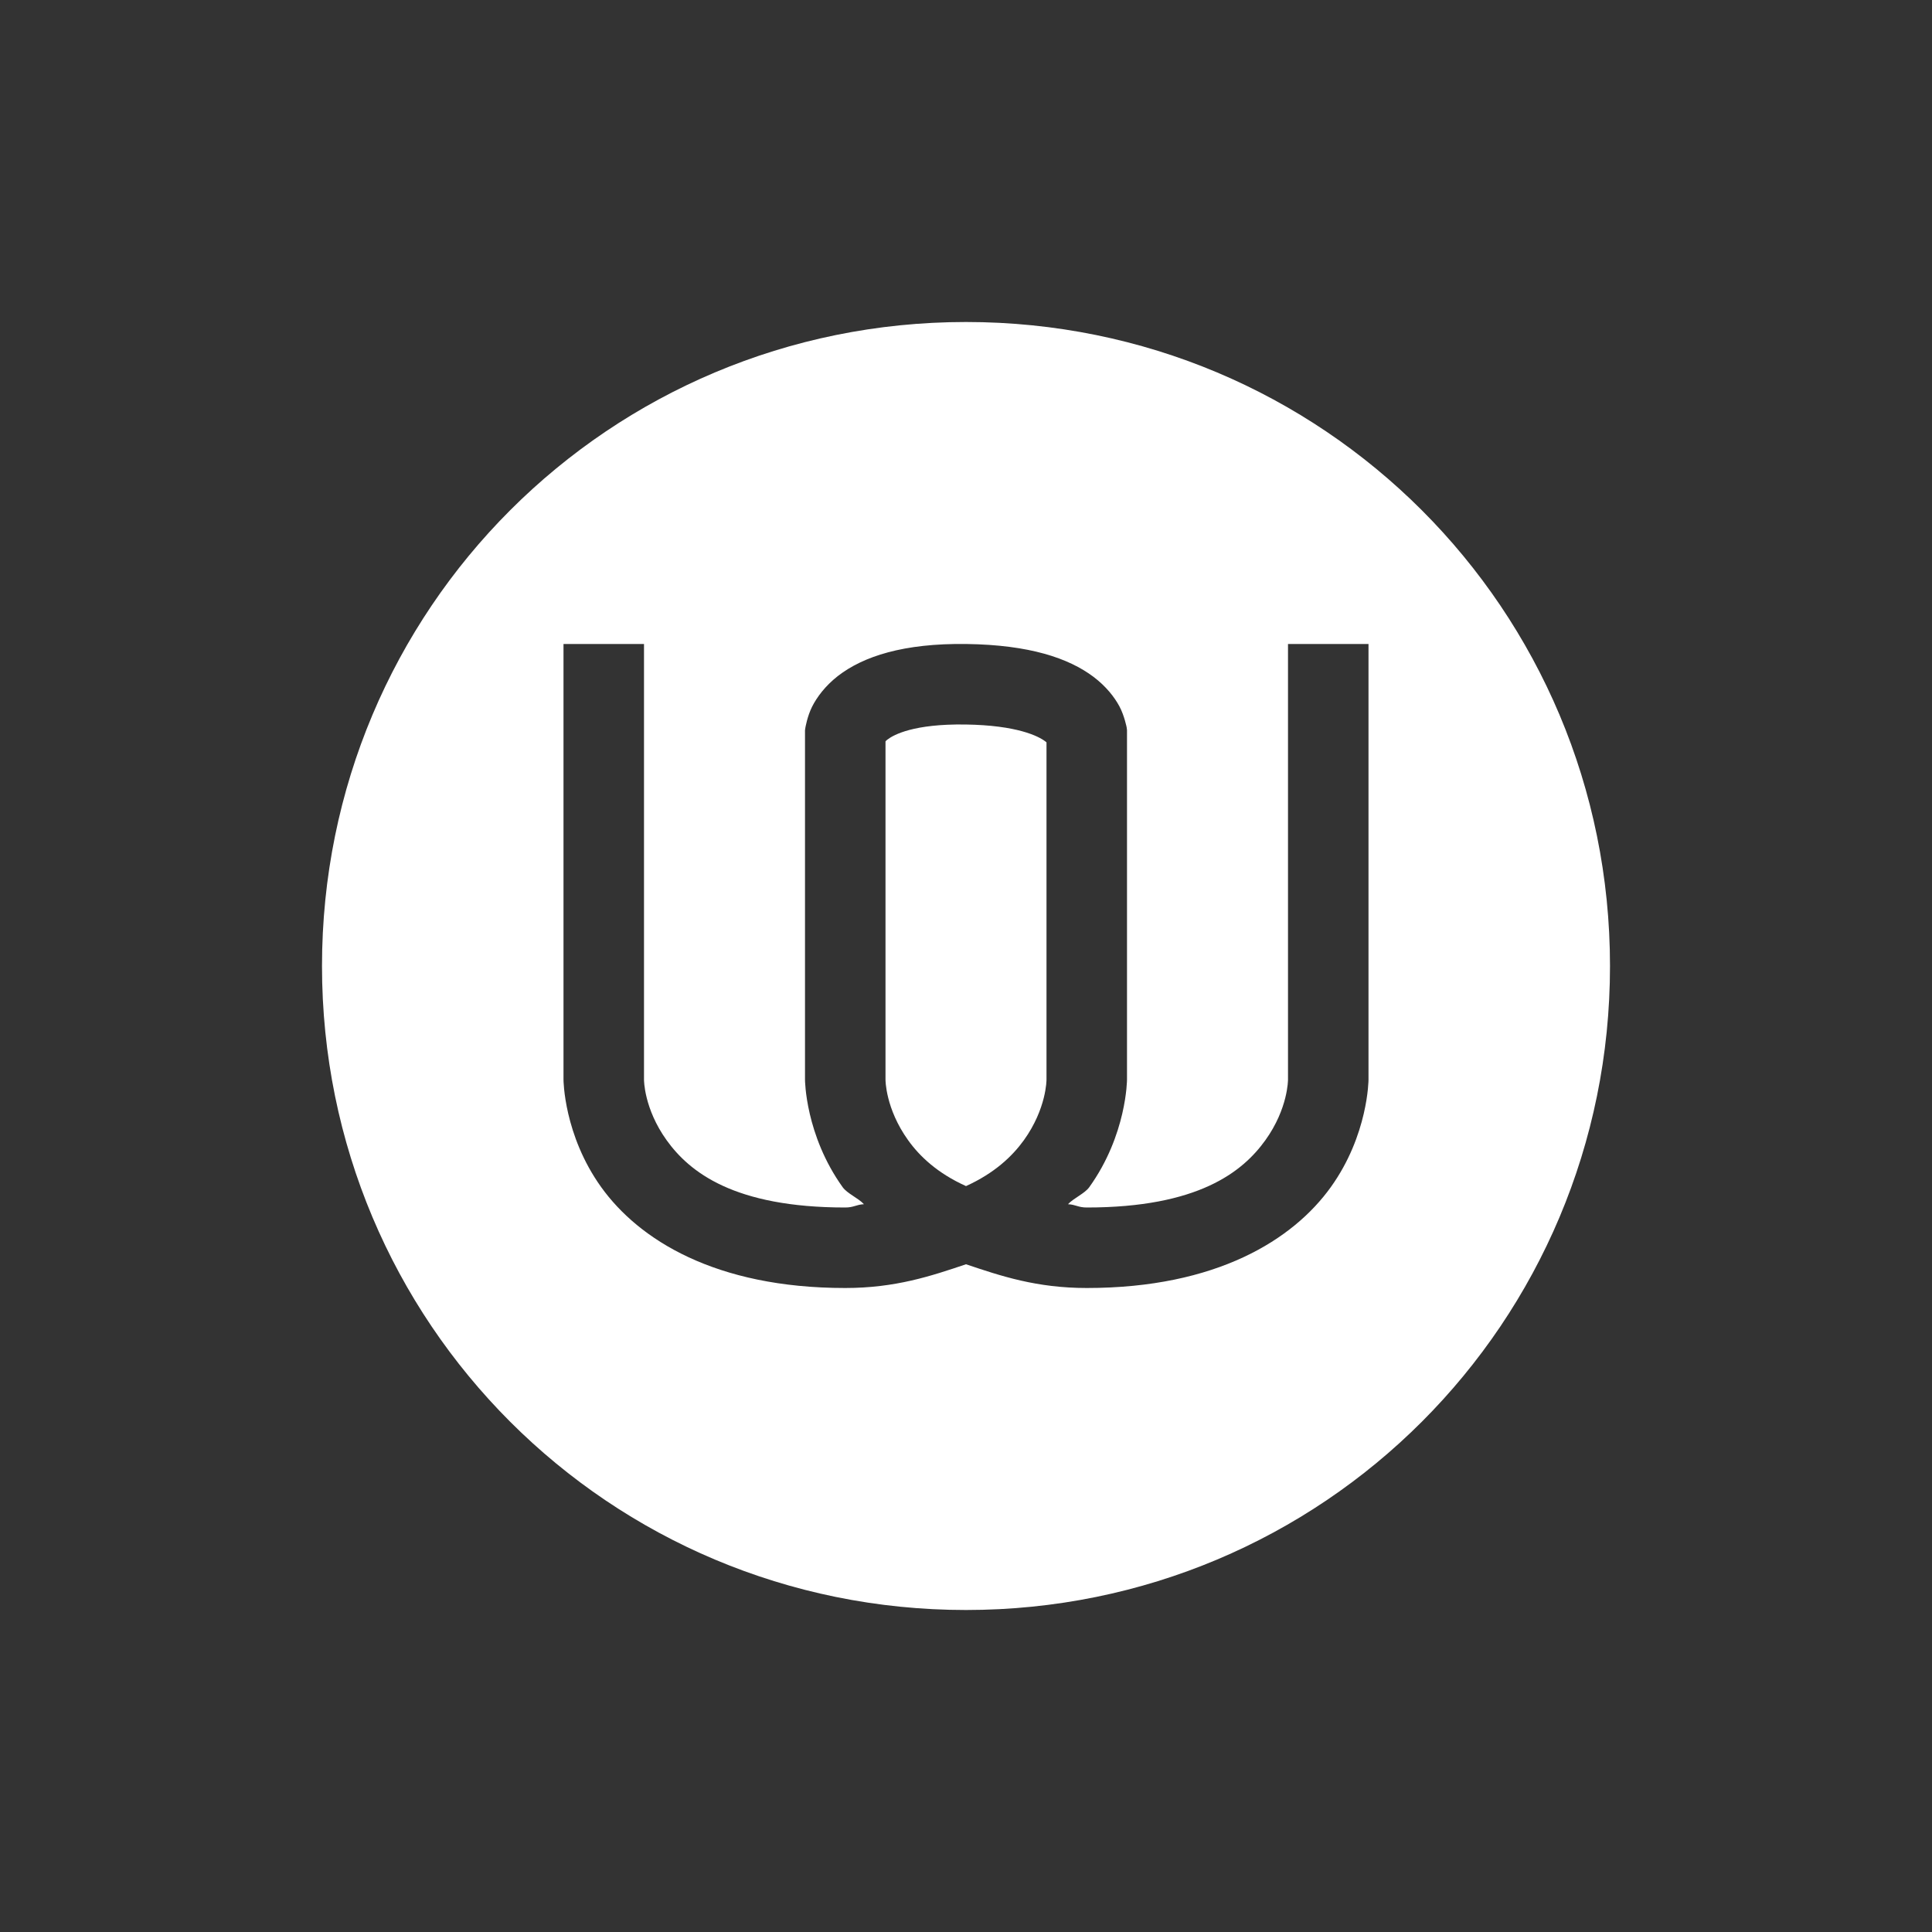 <?xml version="1.0" encoding="UTF-8" standalone="no"?>
<svg xmlns:dc="http://purl.org/dc/elements/1.1/" xmlns:cc="http://creativecommons.org/ns#" xmlns:rdf="http://www.w3.org/1999/02/22-rdf-syntax-ns#" xmlns:svg="http://www.w3.org/2000/svg" xmlns="http://www.w3.org/2000/svg" version="1.0" width="24" height="24" id="svg2817">
    <rect width="100%" height="100%" fill="#333333" stroke="none"/>
    <path id="rect4203-6-2" d="m 12,4 c -4.432,0 -8,3.568 -8,8 0,4.432 3.568,8 8,8 4.432,0 8,-3.568 8,-8 0,-4.432 -3.568,-8 -8,-8 z m -5,4 1,0 0,5.412 c 0,0 -0.002,0.358 0.281,0.752 C 8.564,14.558 9.116,15 10.5,15 c 0.106,0 0.136,-0.036 0.232,-0.041 -0.071,-0.077 -0.207,-0.132 -0.264,-0.211 C 10.002,14.098 10,13.412 10,13.412 l 0,-4.34 0.004,-0.029 c 0,0 0.024,-0.145 0.084,-0.264 C 10.148,8.66 10.251,8.521 10.408,8.398 10.723,8.154 11.223,7.989 12.008,8 c 0.78,0.011 1.266,0.175 1.576,0.408 0.155,0.117 0.26,0.251 0.322,0.367 0.062,0.116 0.09,0.262 0.09,0.262 l 0.004,0.033 0,4.342 c 0,0 -0.002,0.686 -0.469,1.336 -0.057,0.079 -0.192,0.134 -0.264,0.211 C 13.364,14.964 13.394,15 13.5,15 14.884,15 15.436,14.558 15.719,14.164 16.002,13.77 16,13.412 16,13.412 L 16,8 l 1,0 0,5.412 c 0,0 -0.002,0.686 -0.469,1.336 C 16.064,15.398 15.116,16 13.5,16 12.878,16 12.435,15.852 12,15.705 11.565,15.852 11.122,16 10.5,16 8.884,16 7.936,15.398 7.469,14.748 7.002,14.098 7,13.412 7,13.412 L 7,8 Z m 4.992,1 c -0.639,-0.009 -0.889,0.126 -0.969,0.188 -0.022,0.017 -0.018,0.016 -0.023,0.023 l 0,4.201 c 0,0 -0.002,0.358 0.281,0.752 0.143,0.2 0.364,0.41 0.719,0.57 0.355,-0.161 0.575,-0.371 0.719,-0.57 C 13.002,13.77 13,13.412 13,13.412 l 0,-4.189 c -0.006,-0.007 4.6e-5,-0.002 -0.016,-0.014 C 12.901,9.146 12.636,9.009 11.992,9 Z" style="opacity:1;fill:#ffffff;fill-opacity:1"/>
</svg>
